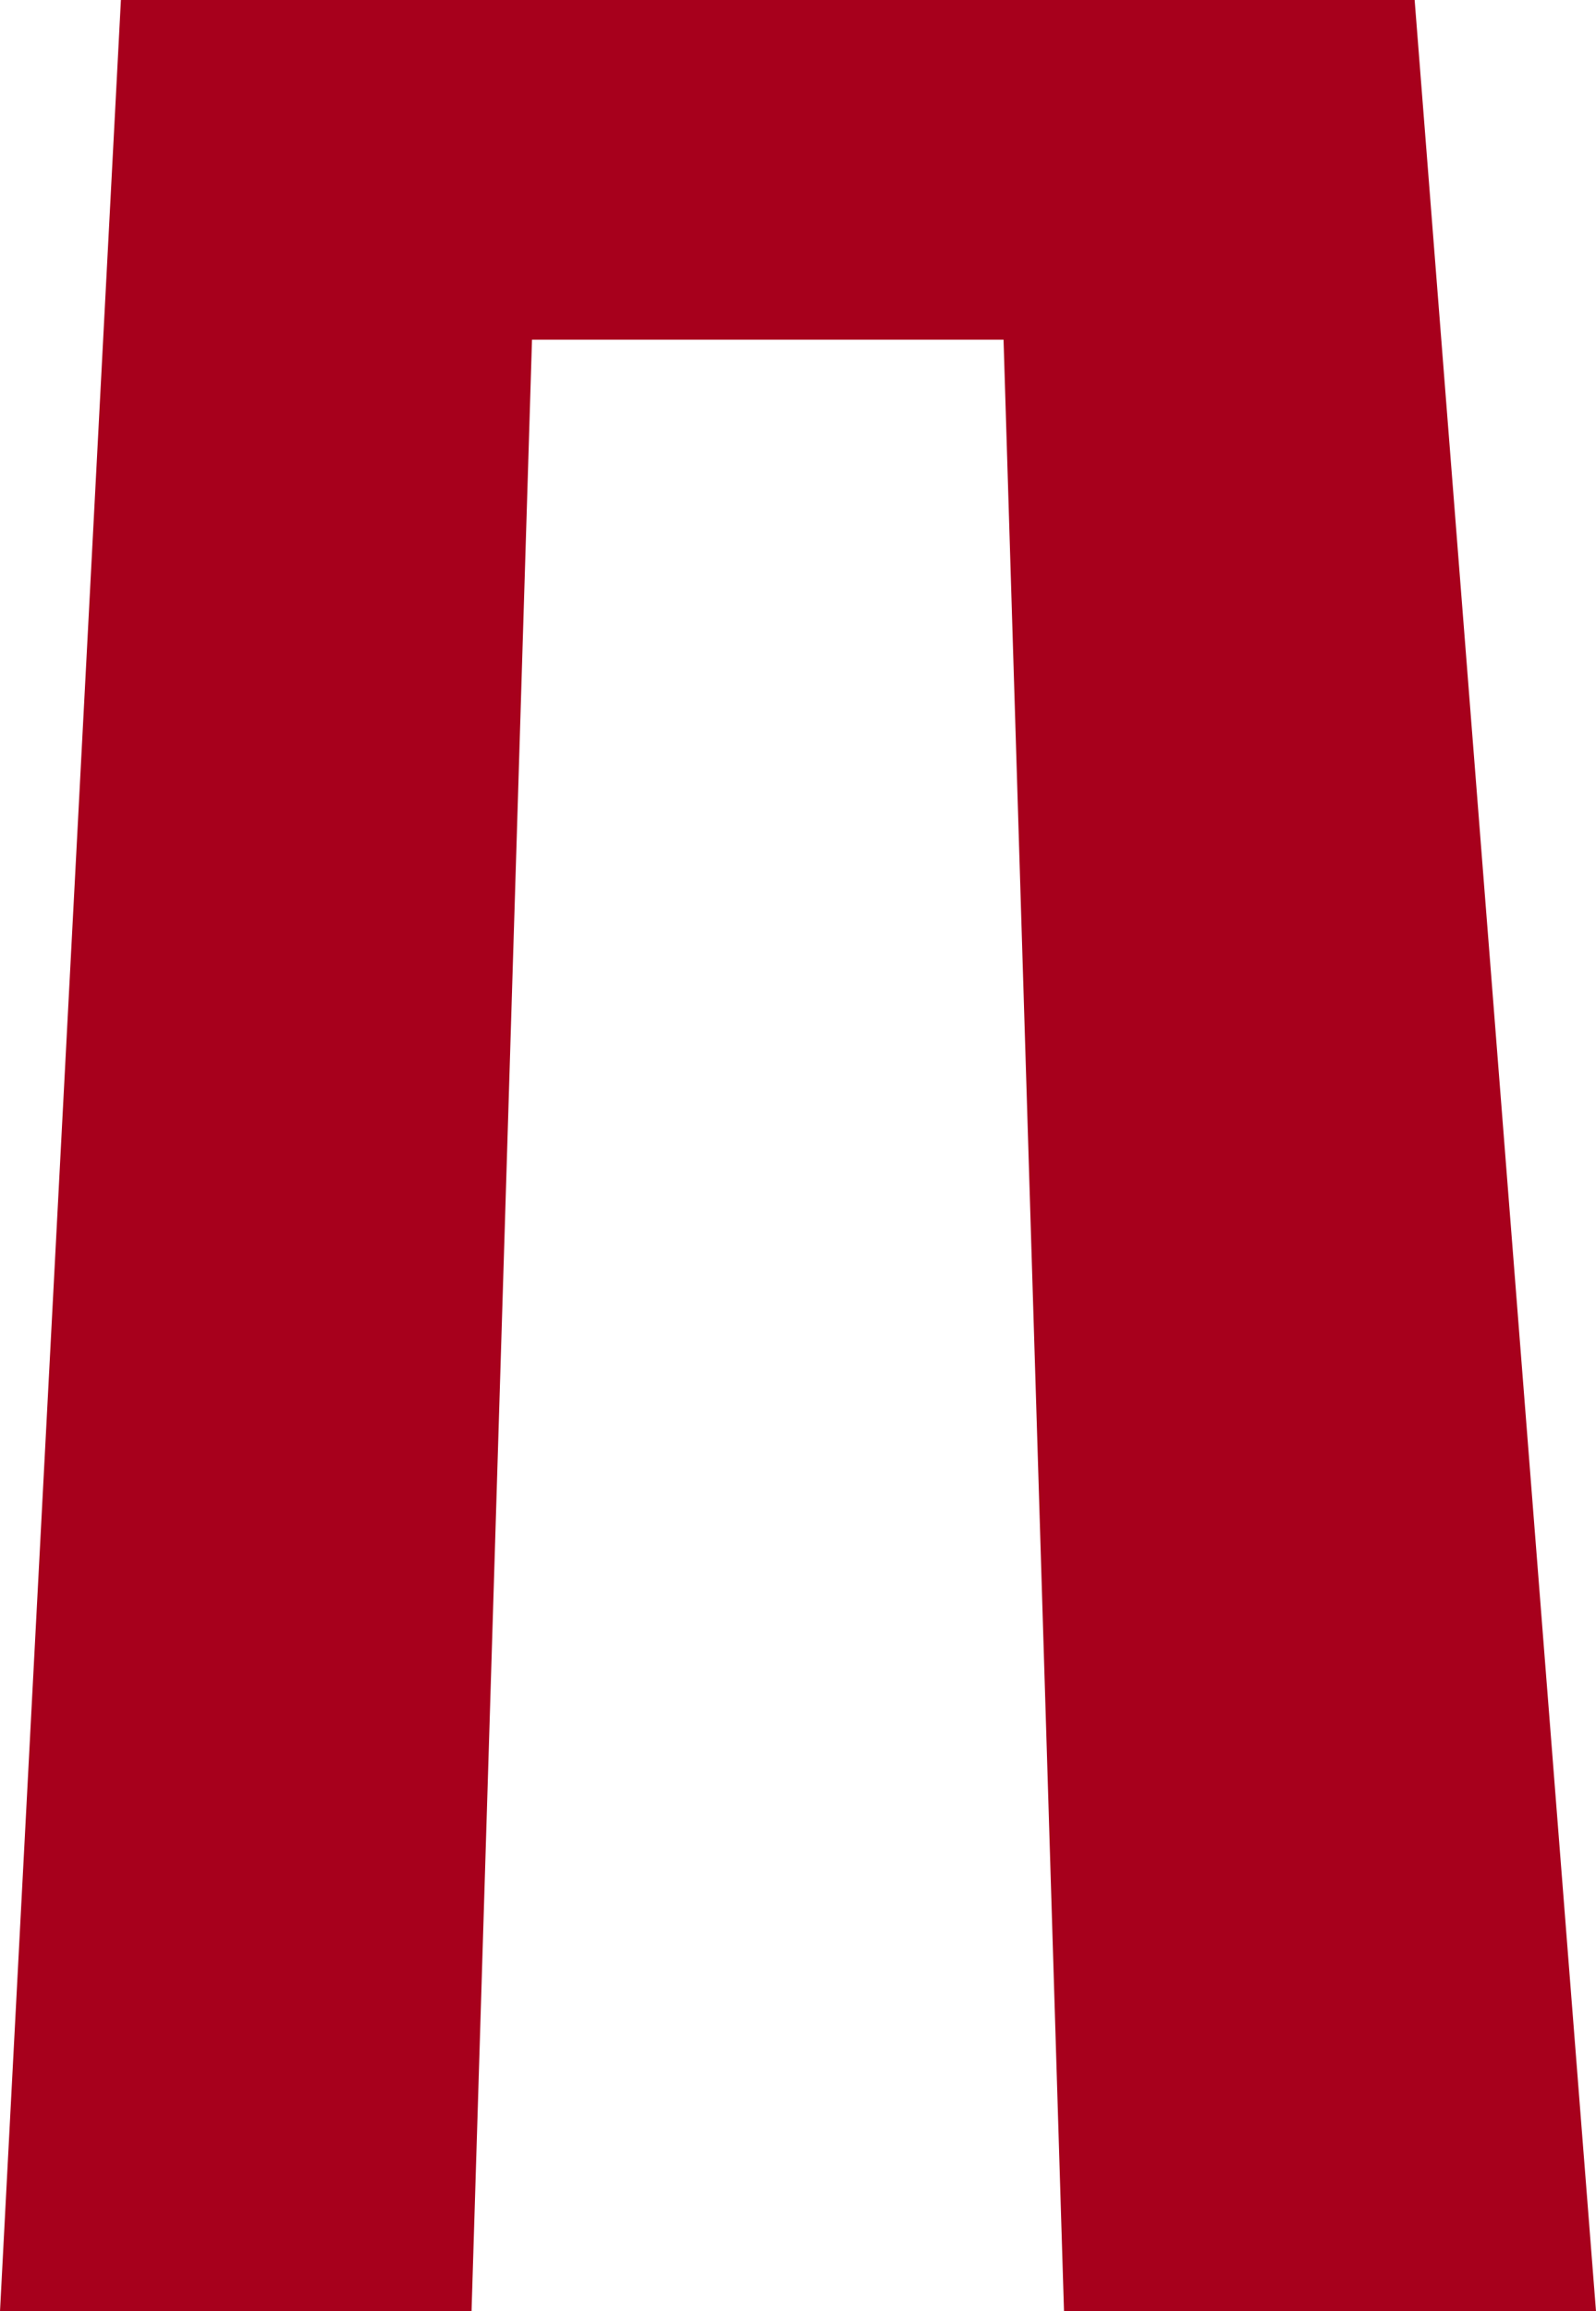 <svg width="132" height="191" viewBox="0 0 132 191" fill="none" xmlns="http://www.w3.org/2000/svg">
<path fill-rule="evenodd" clip-rule="evenodd" d="M0 191L10 0H39H88H117L132 191H88L83 28.073H44L39 191H0Z" fill="#A7001C"/>
</svg>
